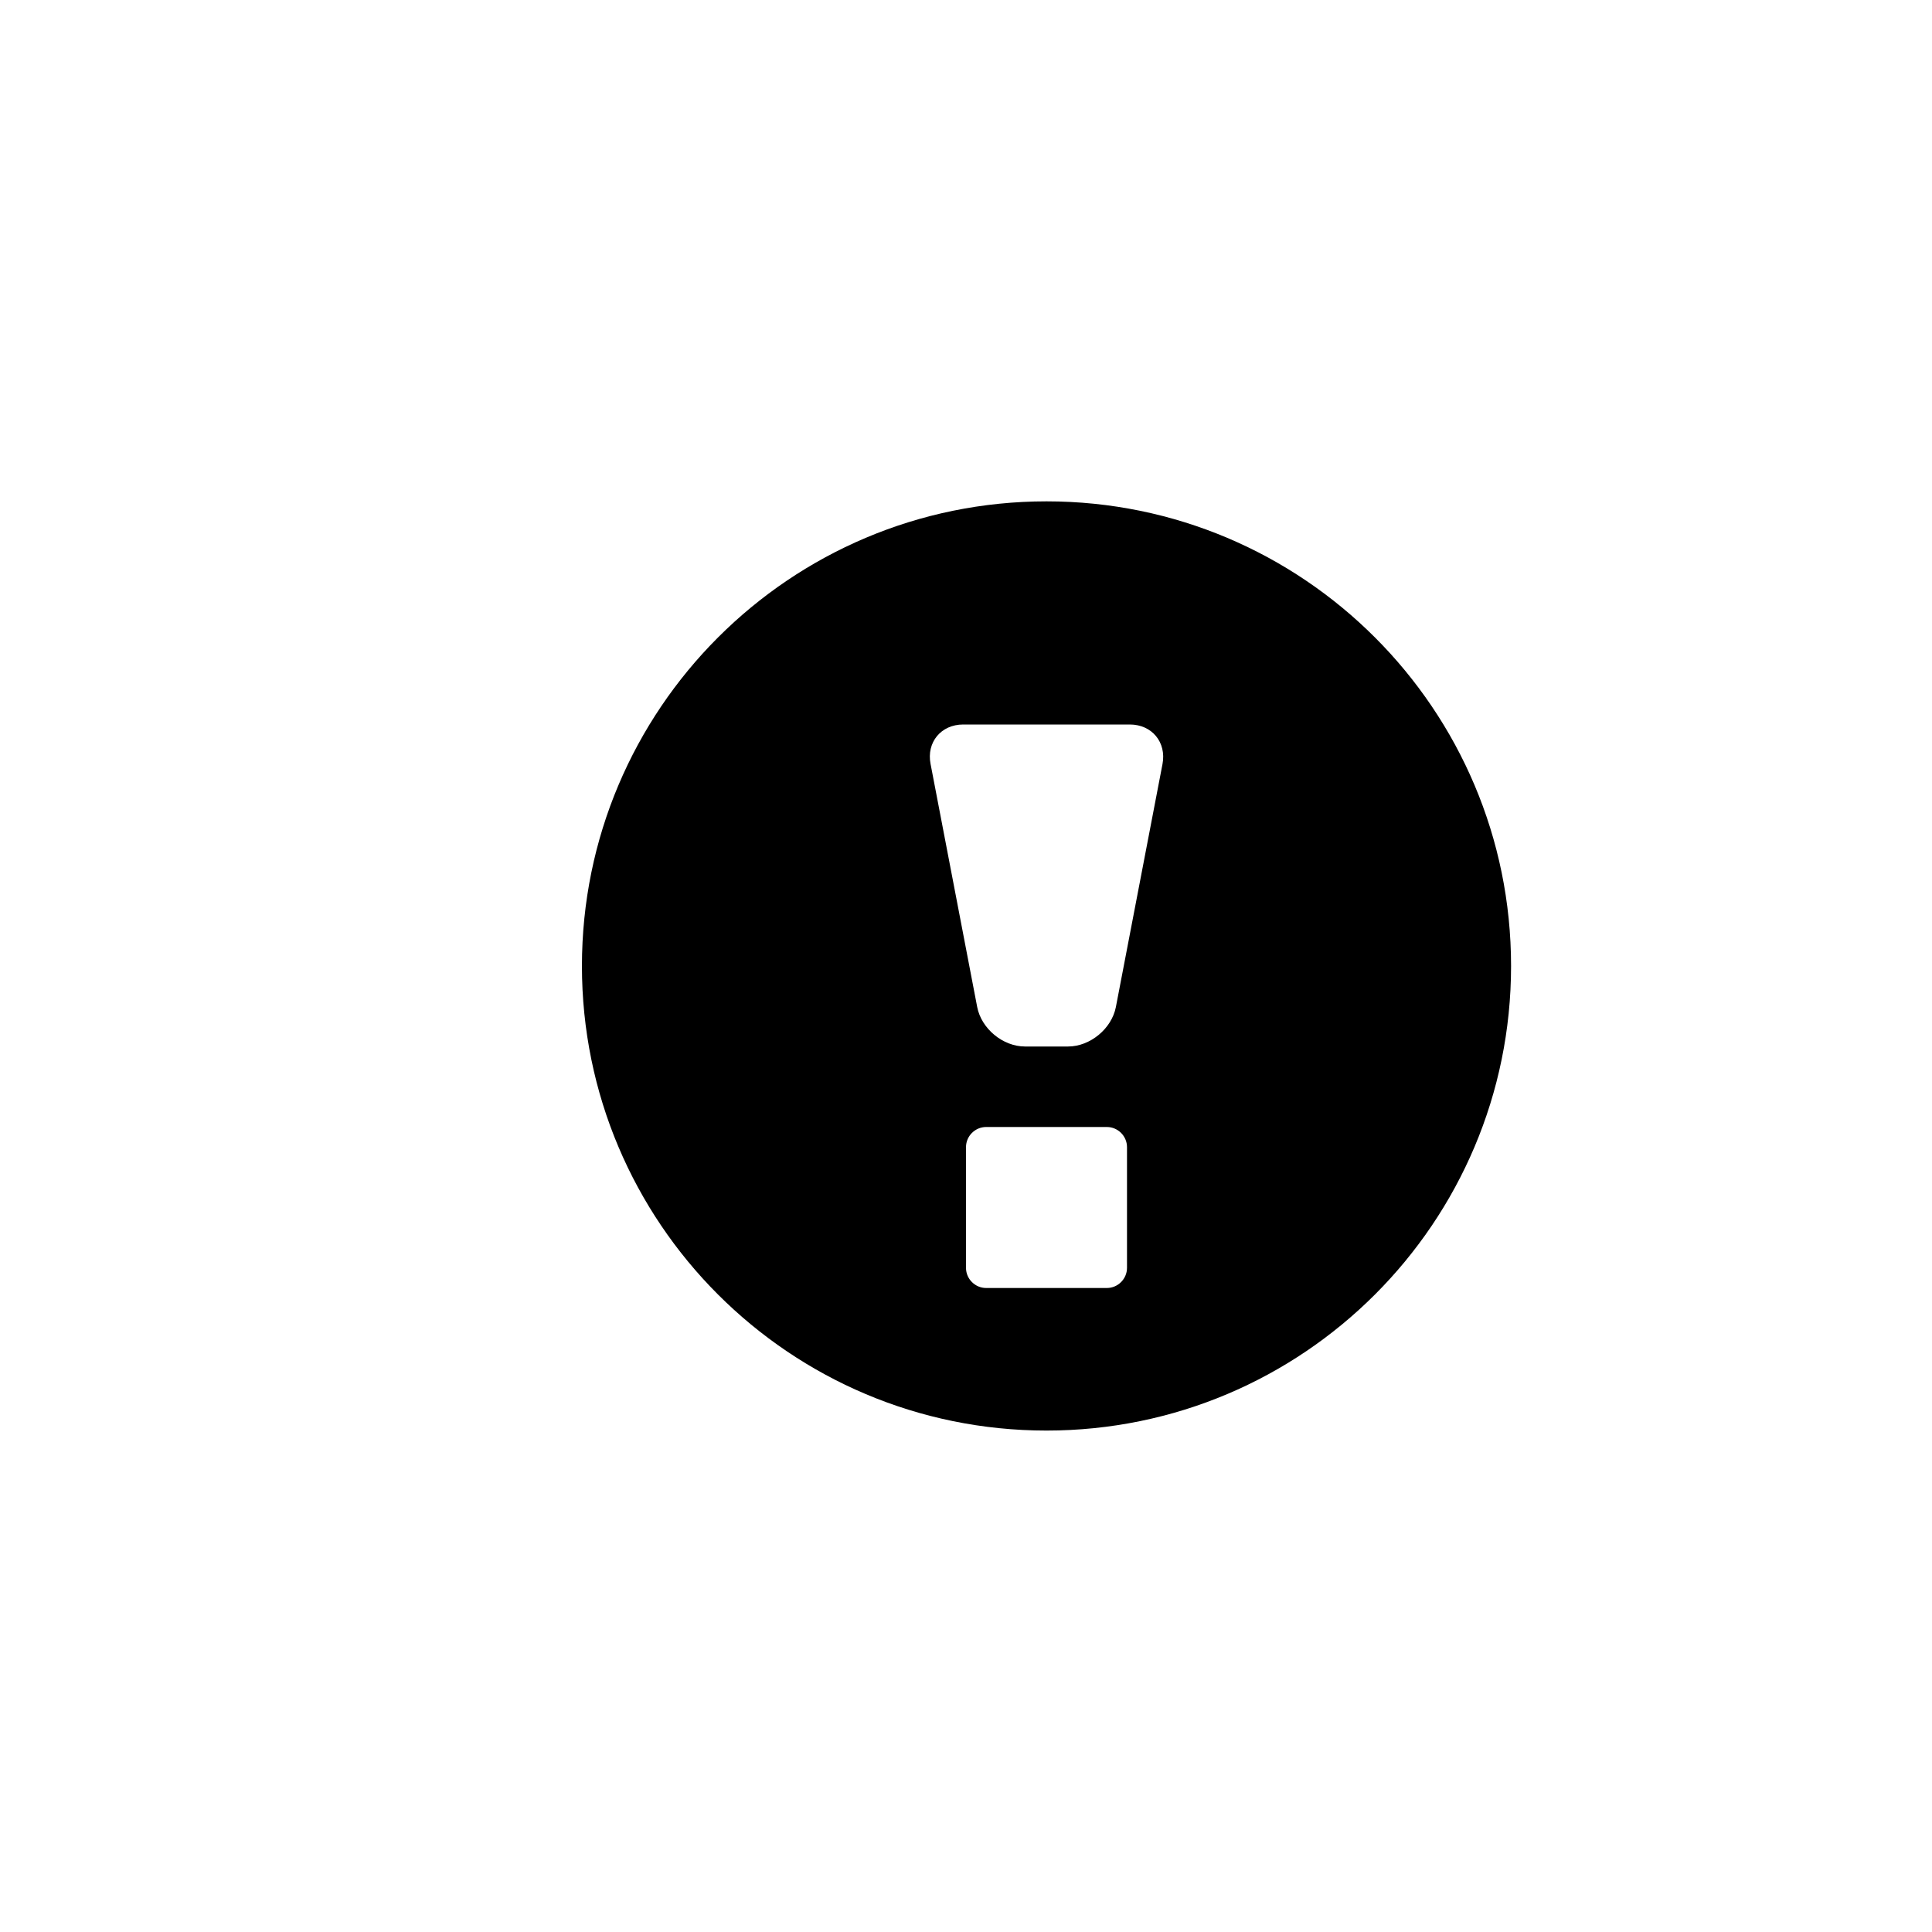 <?xml version="1.0" encoding="utf-8"?>
<!-- Generator: Adobe Illustrator 19.1.0, SVG Export Plug-In . SVG Version: 6.00 Build 0)  -->
<svg version="1.1" id="Layer_1" xmlns="http://www.w3.org/2000/svg" xmlns:xlink="http://www.w3.org/1999/xlink" x="0px" y="0px"
	 viewBox="0 0 24 24" style="enable-background:new 0 0 24 24;" xml:space="preserve">
<g id="exclamation-sign">
	<path id="circle_x5F_exclamation_x5F_mark" d="M13,6.228c-3.187,0-5.771,2.584-5.771,5.772S9.813,17.771,13,17.771
		s5.771-2.584,5.771-5.771S16.187,6.228,13,6.228z M13.862,12.509C13.81,12.779,13.542,13,13.268,13h-0.535
		c-0.275,0-0.542-0.221-0.594-0.491l-0.579-3.018C11.507,9.221,11.69,9,11.965,9h2.07c0.275,0,0.457,0.221,0.406,0.491
		L13.862,12.509z M14,15.75c0,0.137-0.113,0.25-0.25,0.25h-1.5C12.113,16,12,15.887,12,15.75v-1.5c0-0.137,0.113-0.25,0.25-0.25h1.5
		c0.137,0,0.25,0.113,0.25,0.25V15.75z"/>
</g>
</svg>
